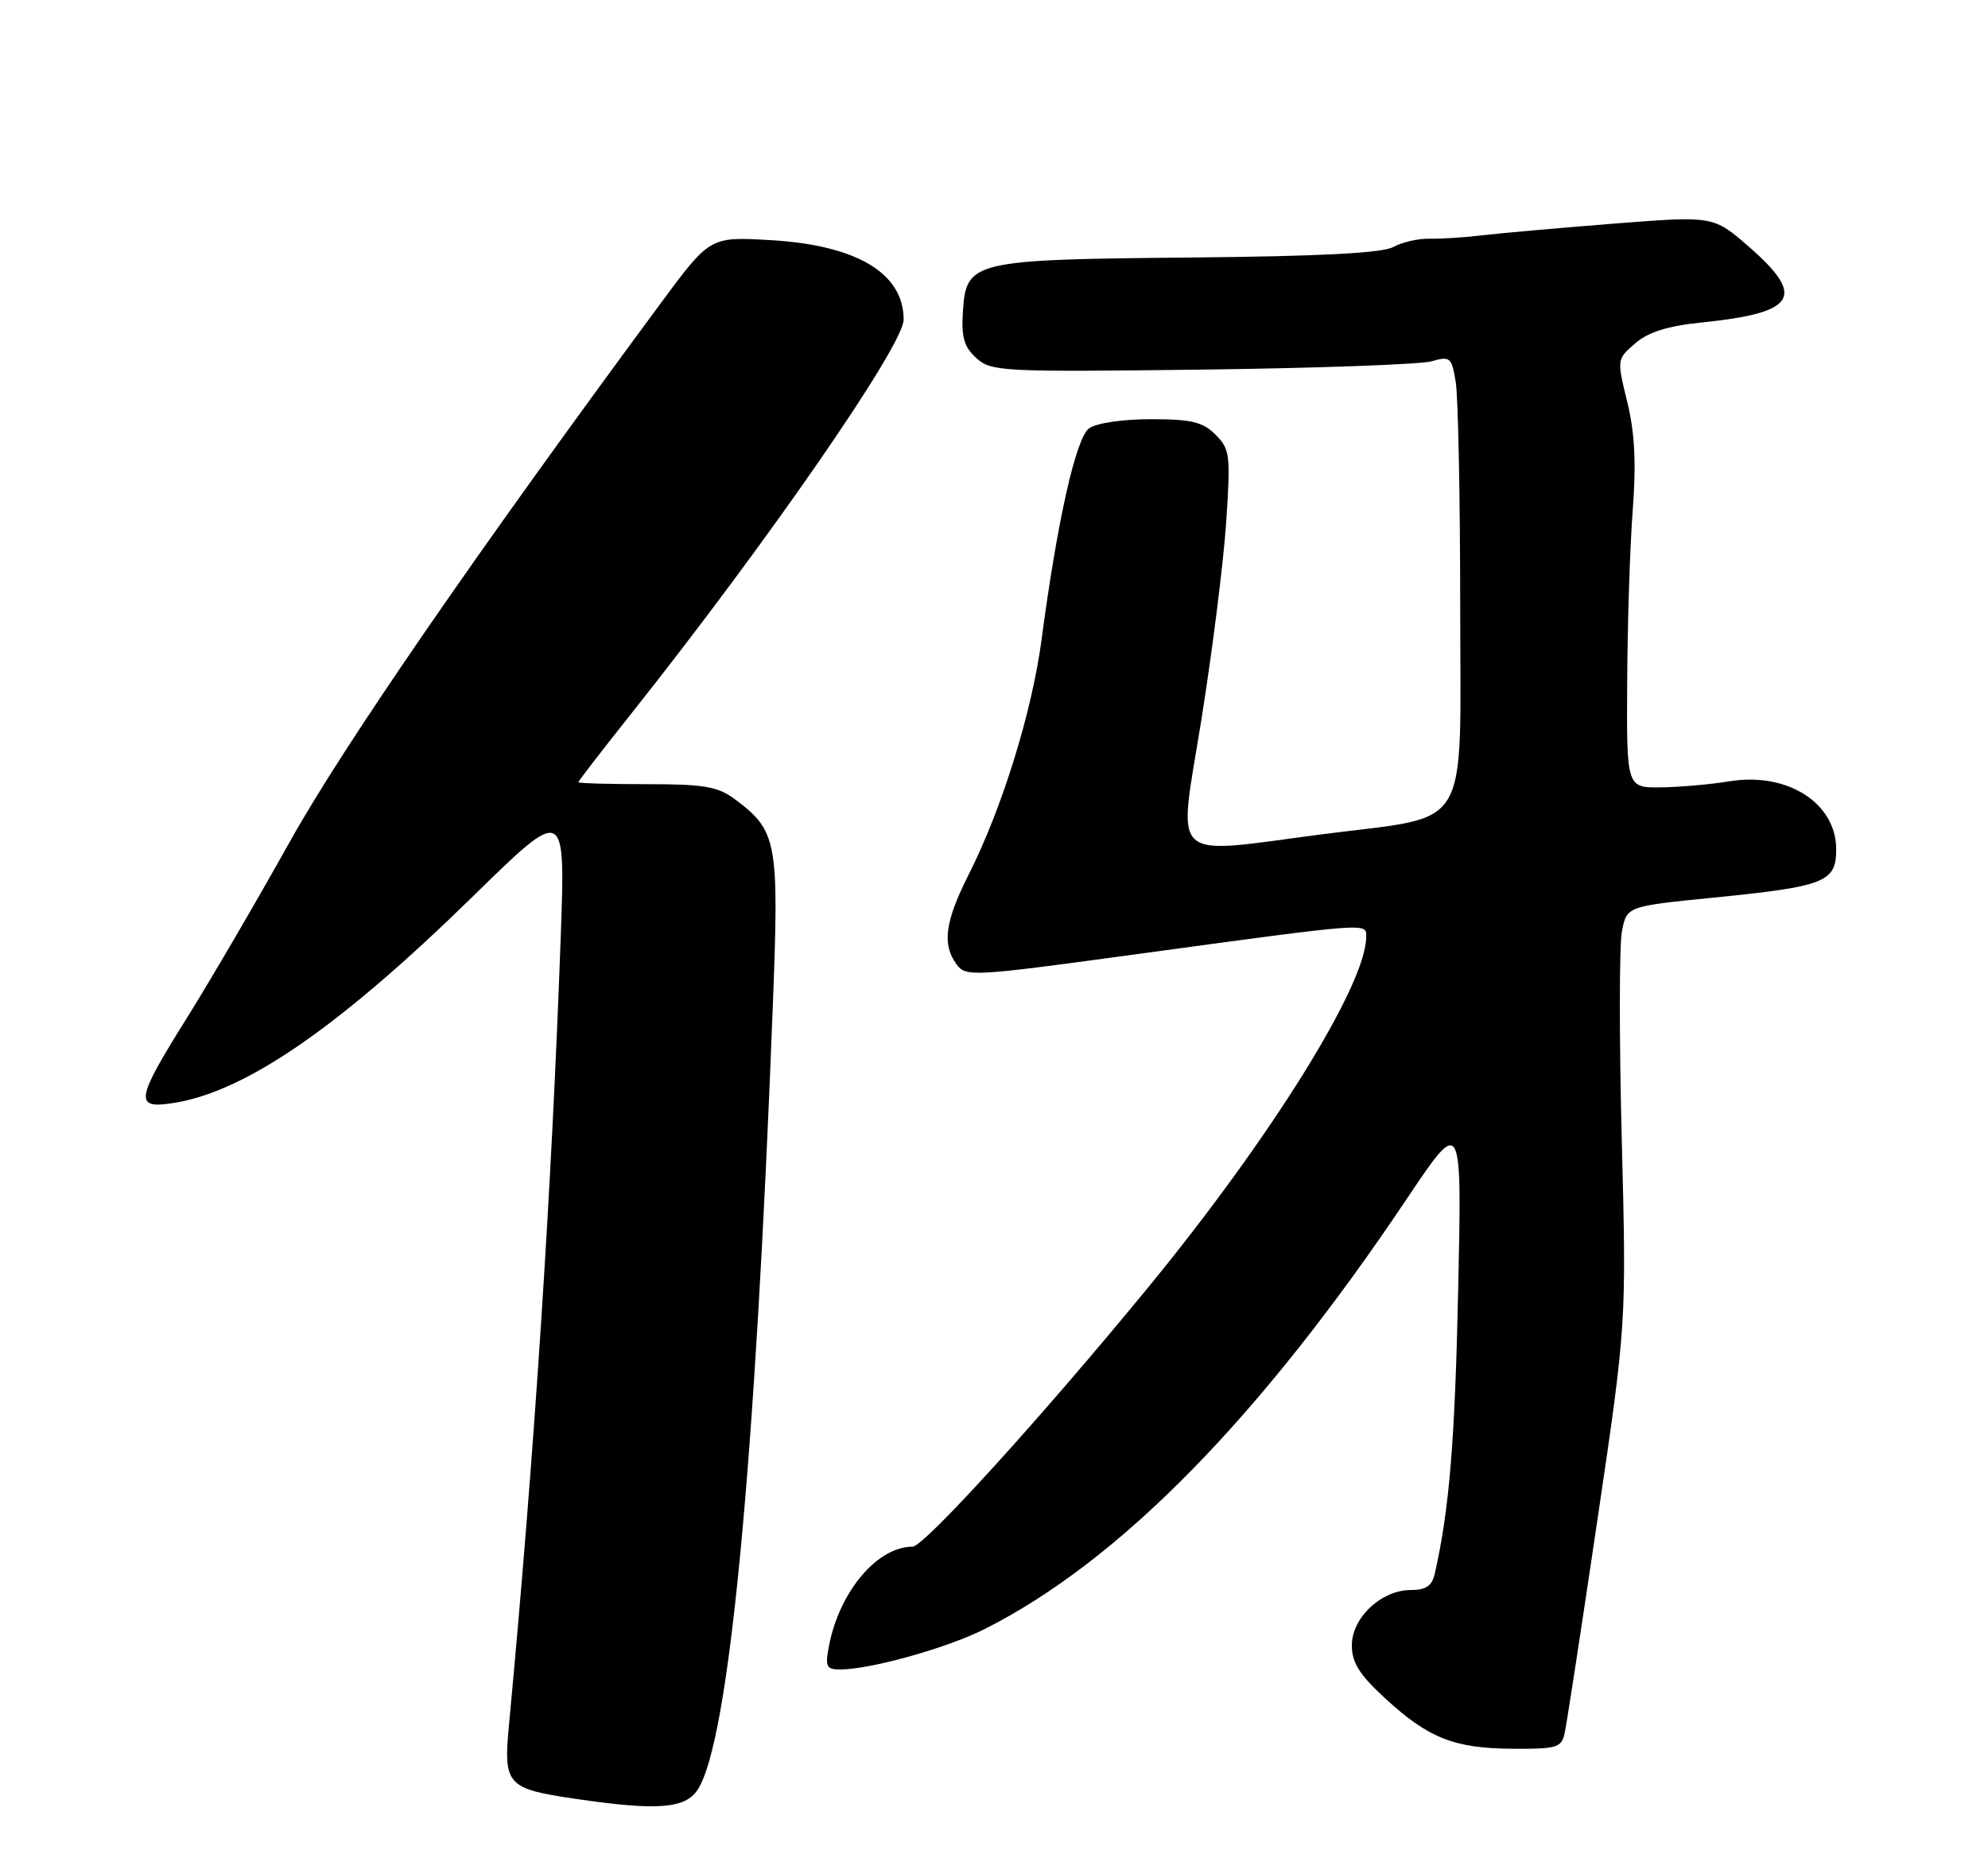<?xml version="1.0" encoding="UTF-8" standalone="no"?>
<!DOCTYPE svg PUBLIC "-//W3C//DTD SVG 1.1//EN" "http://www.w3.org/Graphics/SVG/1.1/DTD/svg11.dtd" >
<svg xmlns="http://www.w3.org/2000/svg" xmlns:xlink="http://www.w3.org/1999/xlink" version="1.1" viewBox="0 0 275 256">
 <g >
 <path fill="currentColor"
d=" M 96.50 247.64 C 100.83 241.03 104.46 203.15 106.91 139.00 C 107.78 116.39 107.51 114.96 101.68 110.60 C 99.28 108.81 97.45 108.50 89.43 108.50 C 84.25 108.50 80.01 108.38 80.00 108.23 C 80.00 108.08 83.30 103.80 87.33 98.73 C 106.19 74.98 125.00 47.78 125.00 44.23 C 125.00 37.75 118.43 33.87 106.35 33.21 C 98.19 32.76 98.19 32.76 91.27 42.13 C 65.66 76.82 47.47 103.23 40.07 116.50 C 35.46 124.75 29.07 135.71 25.85 140.85 C 18.70 152.28 18.52 153.49 24.08 152.60 C 34.04 151.01 46.96 142.08 65.36 124.08 C 78.21 111.50 78.21 111.50 77.57 129.50 C 76.31 164.74 73.89 201.61 70.41 238.64 C 69.62 247.00 70.07 247.50 79.75 248.91 C 90.91 250.55 94.79 250.25 96.50 247.64 Z  M 216.45 239.75 C 216.72 238.51 218.76 225.26 220.97 210.30 C 224.99 183.10 224.99 183.10 224.34 157.78 C 223.98 143.85 223.99 130.87 224.35 128.93 C 225.02 125.40 225.02 125.40 236.91 124.21 C 252.47 122.66 254.00 122.06 254.00 117.52 C 254.00 111.09 247.22 106.78 239.19 108.11 C 236.61 108.53 232.36 108.91 229.75 108.94 C 225.00 109.00 225.00 109.00 225.09 94.25 C 225.13 86.14 225.48 75.46 225.86 70.52 C 226.35 64.05 226.14 59.88 225.10 55.62 C 223.65 49.71 223.66 49.69 226.21 47.50 C 228.01 45.94 230.70 45.10 235.39 44.62 C 248.47 43.28 249.86 41.08 241.97 34.18 C 237.02 29.86 237.02 29.86 223.26 30.94 C 215.69 31.54 207.47 32.27 205.00 32.56 C 202.53 32.86 199.25 33.07 197.72 33.03 C 196.19 32.99 193.94 33.51 192.72 34.18 C 191.18 35.02 182.62 35.46 164.77 35.63 C 134.50 35.91 133.66 36.11 133.20 43.06 C 132.97 46.68 133.35 48.00 135.06 49.55 C 137.11 51.41 138.60 51.48 166.25 51.14 C 182.23 50.94 196.53 50.42 198.03 49.99 C 200.60 49.25 200.81 49.43 201.37 52.85 C 201.71 54.86 201.98 68.79 201.99 83.80 C 202.00 115.66 203.74 112.74 183.16 115.40 C 161.34 118.23 162.96 119.71 166.16 99.75 C 167.68 90.26 169.23 77.95 169.61 72.39 C 170.24 62.91 170.15 62.15 168.14 60.14 C 166.37 58.37 164.82 58.00 159.19 58.00 C 155.30 58.00 151.65 58.54 150.66 59.26 C 148.83 60.59 146.26 72.04 144.08 88.50 C 142.75 98.52 138.62 111.84 134.03 120.94 C 130.72 127.49 130.29 130.65 132.32 133.43 C 133.59 135.16 134.55 135.11 156.07 132.18 C 190.16 127.54 189.00 127.63 188.98 129.72 C 188.89 136.40 175.78 157.45 158.84 178.11 C 144.13 196.04 127.82 214.00 126.24 214.00 C 121.35 214.00 116.10 220.23 114.67 227.75 C 114.12 230.63 114.30 231.00 116.28 230.99 C 120.54 230.96 131.07 228.00 136.27 225.37 C 154.92 215.94 174.33 196.13 194.64 165.82 C 202.23 154.50 202.23 154.50 201.71 178.50 C 201.26 199.45 200.48 208.89 198.47 217.75 C 198.09 219.43 197.25 220.00 195.14 220.00 C 191.08 220.00 187.00 223.84 187.00 227.65 C 187.00 230.04 188.04 231.70 191.56 234.94 C 197.58 240.50 201.15 241.91 209.23 241.96 C 215.41 242.00 216.00 241.82 216.45 239.75 Z "/>
</g>
</svg>